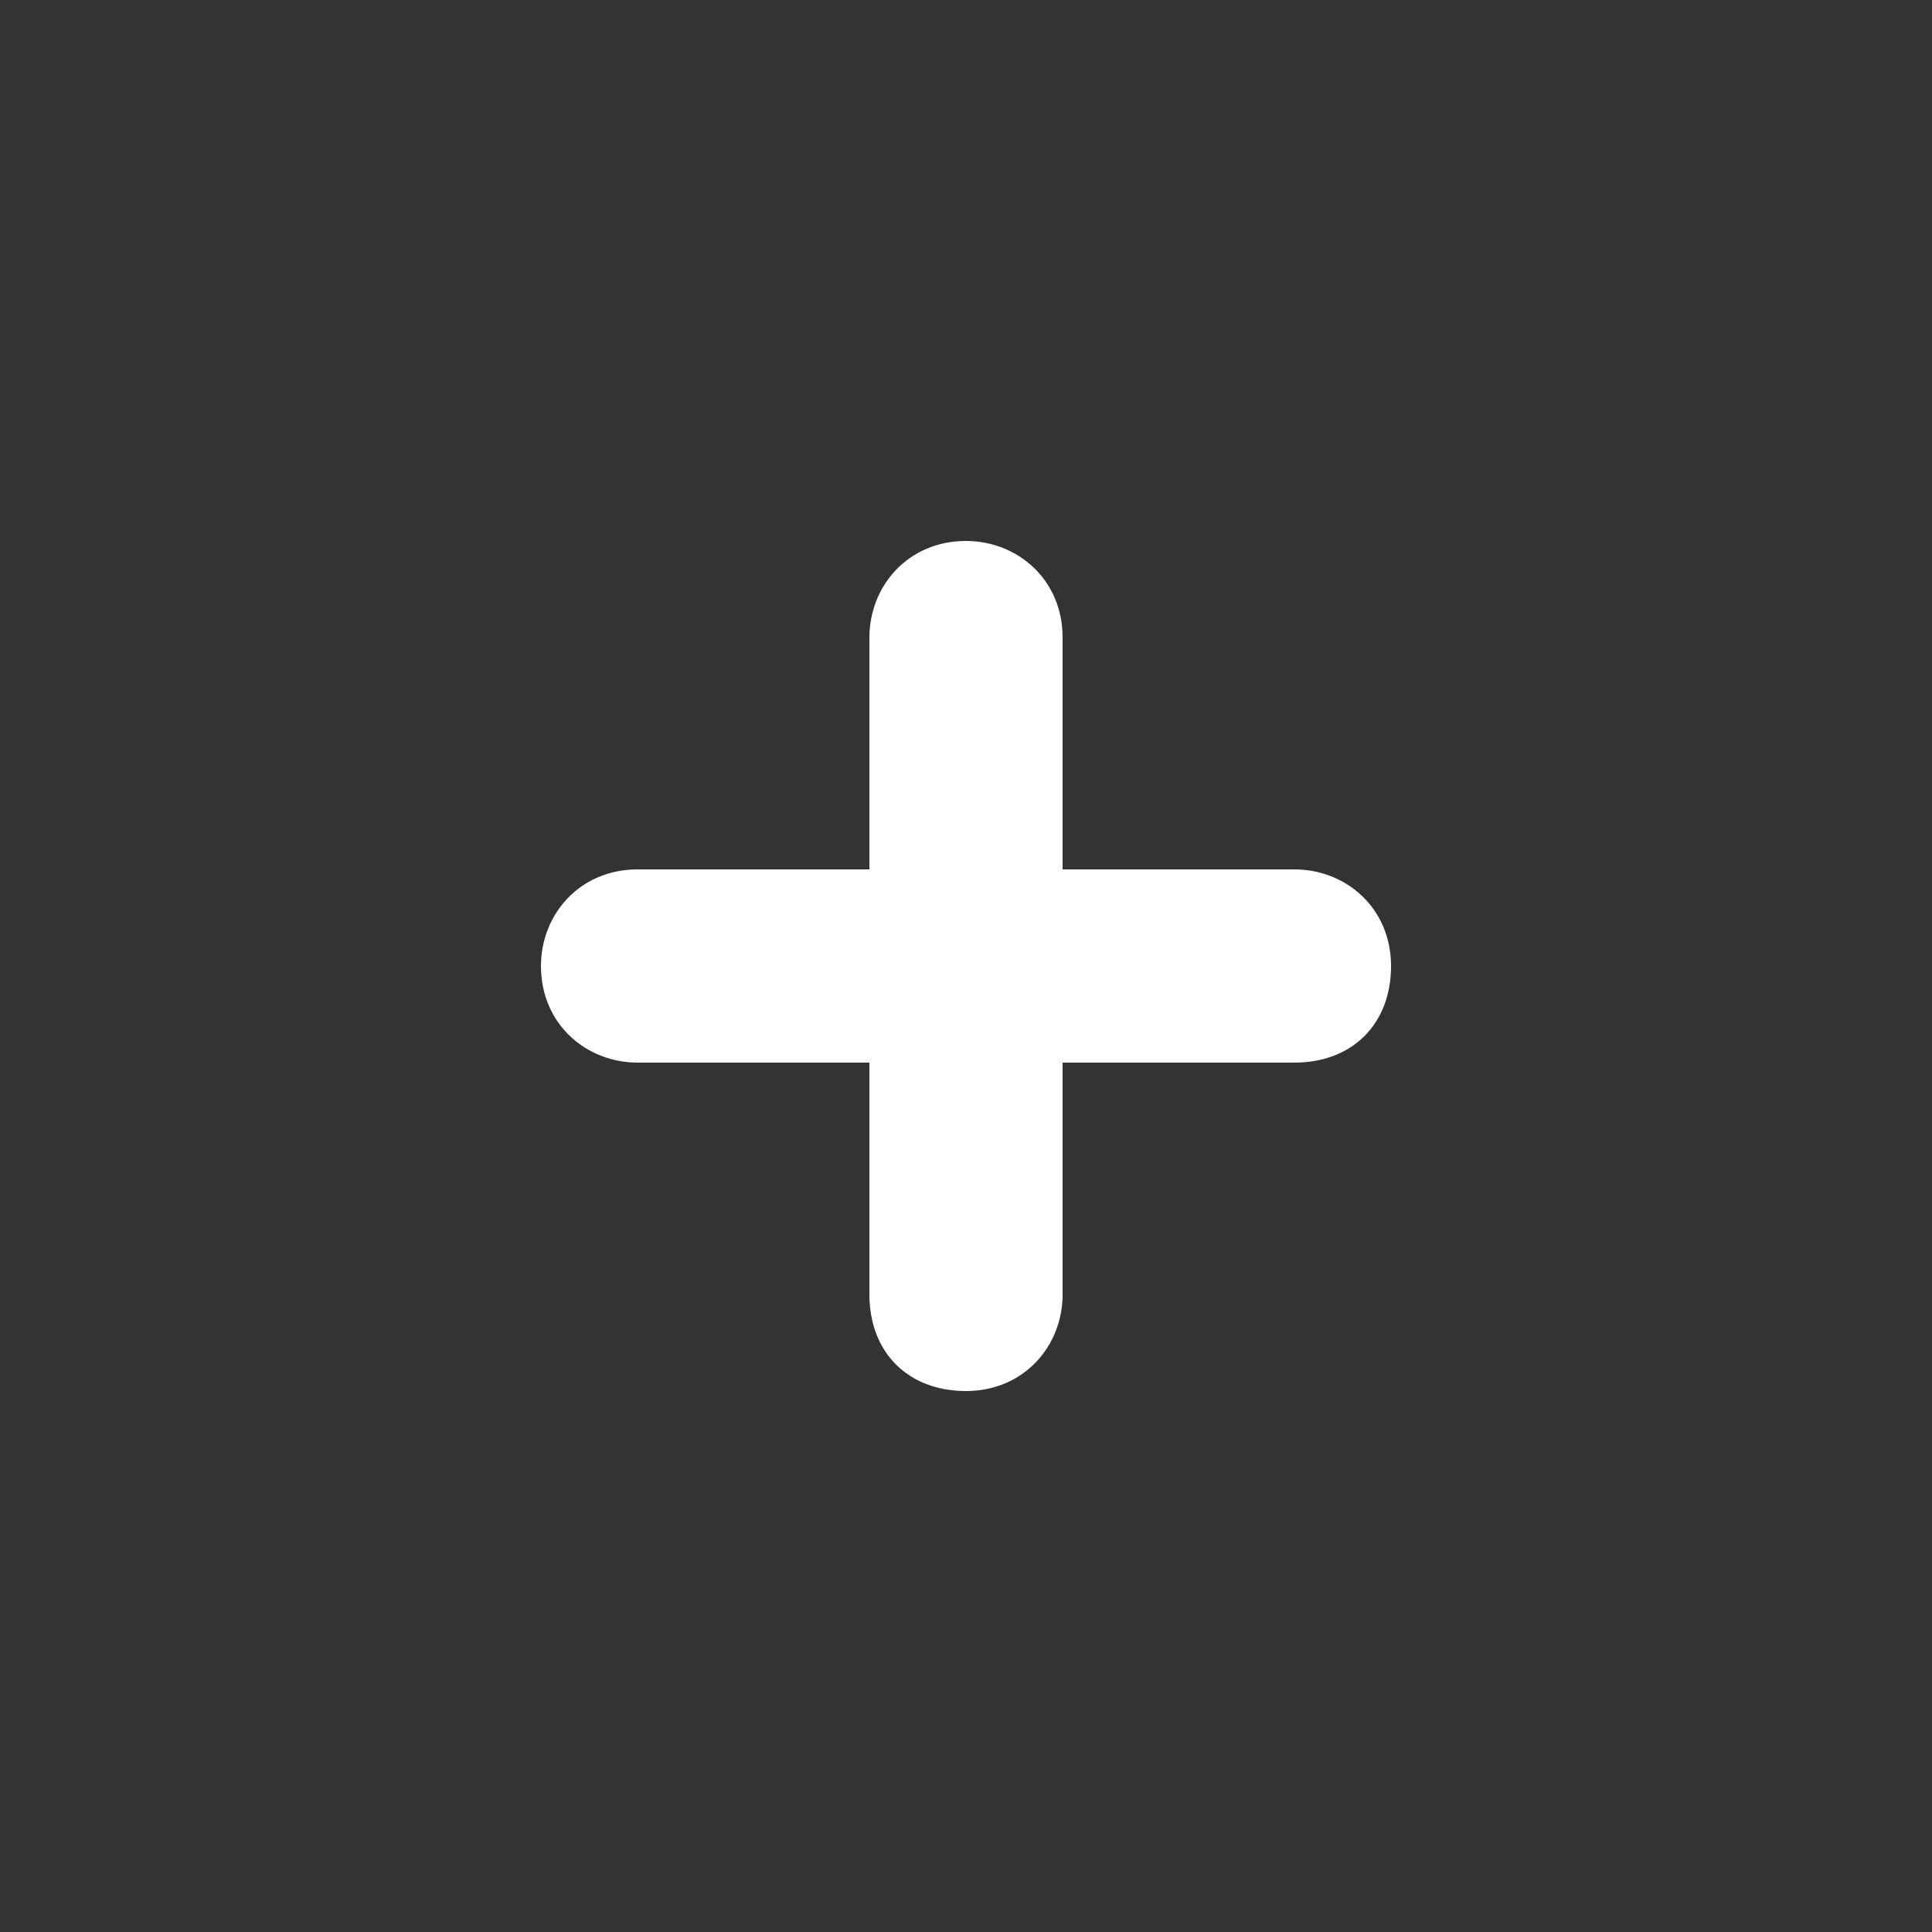 <?xml version="1.0" encoding="utf-8"?>
<!-- Generator: Adobe Illustrator 21.1.0, SVG Export Plug-In . SVG Version: 6.00 Build 0)  -->
<svg version="1.1" id="Ebene_1" xmlns="http://www.w3.org/2000/svg" xmlns:xlink="http://www.w3.org/1999/xlink" x="0px" y="0px"
	 viewBox="0 0 30 30" style="enable-background:new 0 0 30 30;" xml:space="preserve">
<rect x="0" y="0" width="30" height="30" fill="#333333" stroke="none"/>
<style type="text/css">
	.st0{fill:#FFFFFF;}
</style>
<g>
	<path class="st0" d="M15,21.6L15,21.6c-0.9,0-1.5-0.6-1.5-1.5V9.9c0-0.8,0.6-1.5,1.5-1.5H15c0.8,0,1.5,0.6,1.5,1.5v10.2
		C16.5,20.9,15.9,21.6,15,21.6z"/>
	<path class="st0" d="M21.6,15L21.6,15c0,0.9-0.6,1.5-1.5,1.5H9.9c-0.8,0-1.5-0.6-1.5-1.5V15c0-0.8,0.6-1.5,1.5-1.5h10.2
		C20.9,13.5,21.6,14.1,21.6,15z"/>
</g>
</svg>
